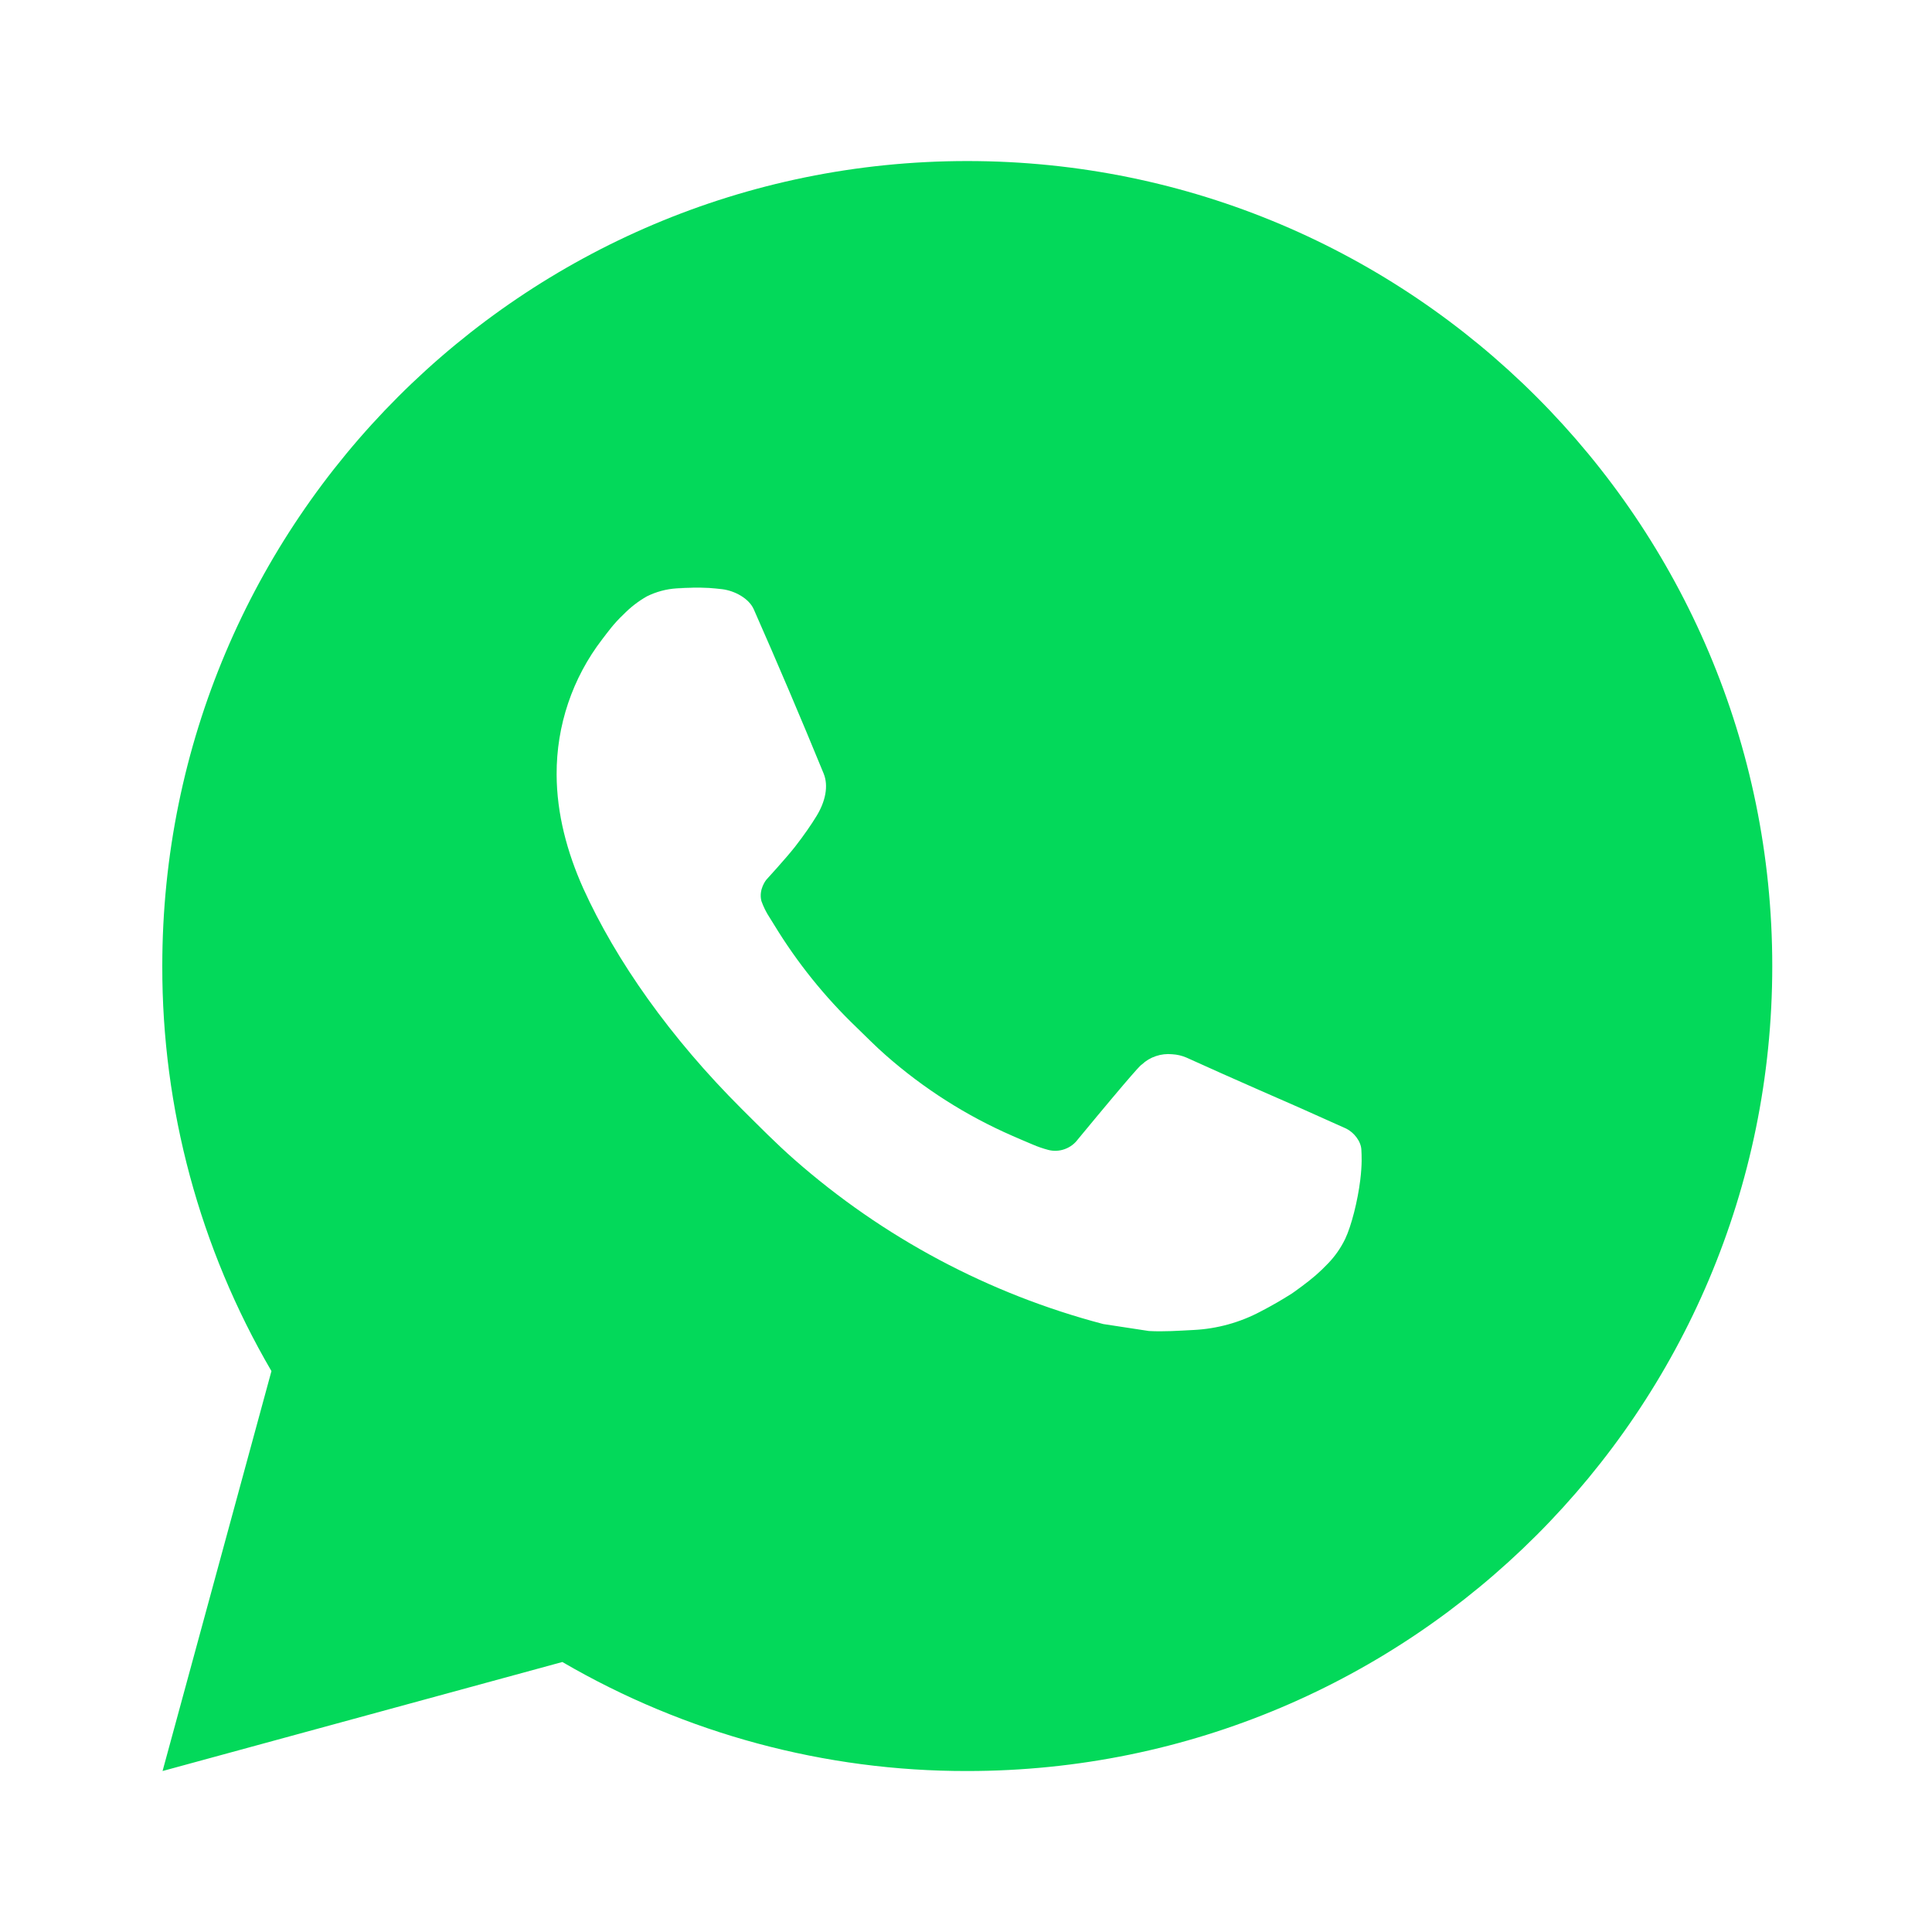 <svg width="28" height="28" viewBox="0 0 28 28" fill="none" xmlns="http://www.w3.org/2000/svg">
<path d="M14.018 2.334C20.462 2.334 25.685 7.557 25.685 14.001C25.685 20.444 20.462 25.667 14.018 25.667C11.957 25.671 9.931 25.125 8.15 24.087L2.356 25.667L3.934 19.871C2.894 18.09 2.348 16.063 2.352 14.001C2.352 7.557 7.575 2.334 14.018 2.334ZM10.042 8.517L9.809 8.527C9.658 8.536 9.51 8.576 9.375 8.643C9.248 8.715 9.133 8.805 9.032 8.909C8.892 9.041 8.813 9.155 8.727 9.266C8.296 9.827 8.064 10.516 8.067 11.224C8.069 11.796 8.219 12.352 8.452 12.873C8.929 13.925 9.714 15.039 10.75 16.072C11 16.32 11.245 16.57 11.509 16.802C12.796 17.935 14.33 18.753 15.989 19.189L16.651 19.29C16.867 19.302 17.083 19.286 17.3 19.275C17.64 19.258 17.972 19.166 18.272 19.006C18.425 18.927 18.574 18.841 18.719 18.749C18.719 18.749 18.769 18.716 18.865 18.644C19.022 18.527 19.119 18.445 19.25 18.308C19.346 18.208 19.43 18.09 19.495 17.956C19.586 17.765 19.677 17.403 19.714 17.101C19.742 16.869 19.734 16.744 19.73 16.665C19.726 16.541 19.622 16.411 19.509 16.356L18.83 16.052C18.83 16.052 17.815 15.61 17.194 15.327C17.129 15.299 17.059 15.283 16.989 15.279C16.909 15.271 16.828 15.28 16.752 15.306C16.676 15.331 16.606 15.373 16.548 15.428C16.542 15.425 16.464 15.492 15.62 16.514C15.572 16.579 15.505 16.628 15.428 16.655C15.352 16.682 15.269 16.686 15.191 16.665C15.115 16.645 15.04 16.619 14.968 16.588C14.823 16.528 14.773 16.504 14.674 16.462C14.004 16.17 13.384 15.775 12.836 15.292C12.689 15.164 12.553 15.024 12.413 14.889C11.954 14.449 11.554 13.952 11.223 13.409L11.154 13.298C11.105 13.224 11.065 13.143 11.035 13.059C10.991 12.888 11.106 12.75 11.106 12.75C11.106 12.75 11.39 12.44 11.522 12.272C11.65 12.108 11.758 11.95 11.828 11.836C11.966 11.615 12.009 11.387 11.937 11.211C11.61 10.413 11.272 9.619 10.924 8.83C10.855 8.674 10.651 8.562 10.466 8.539C10.403 8.532 10.34 8.525 10.277 8.521C10.12 8.513 9.963 8.515 9.807 8.525L10.041 8.516L10.042 8.517Z" fill="#03D95A"/>
</svg>
